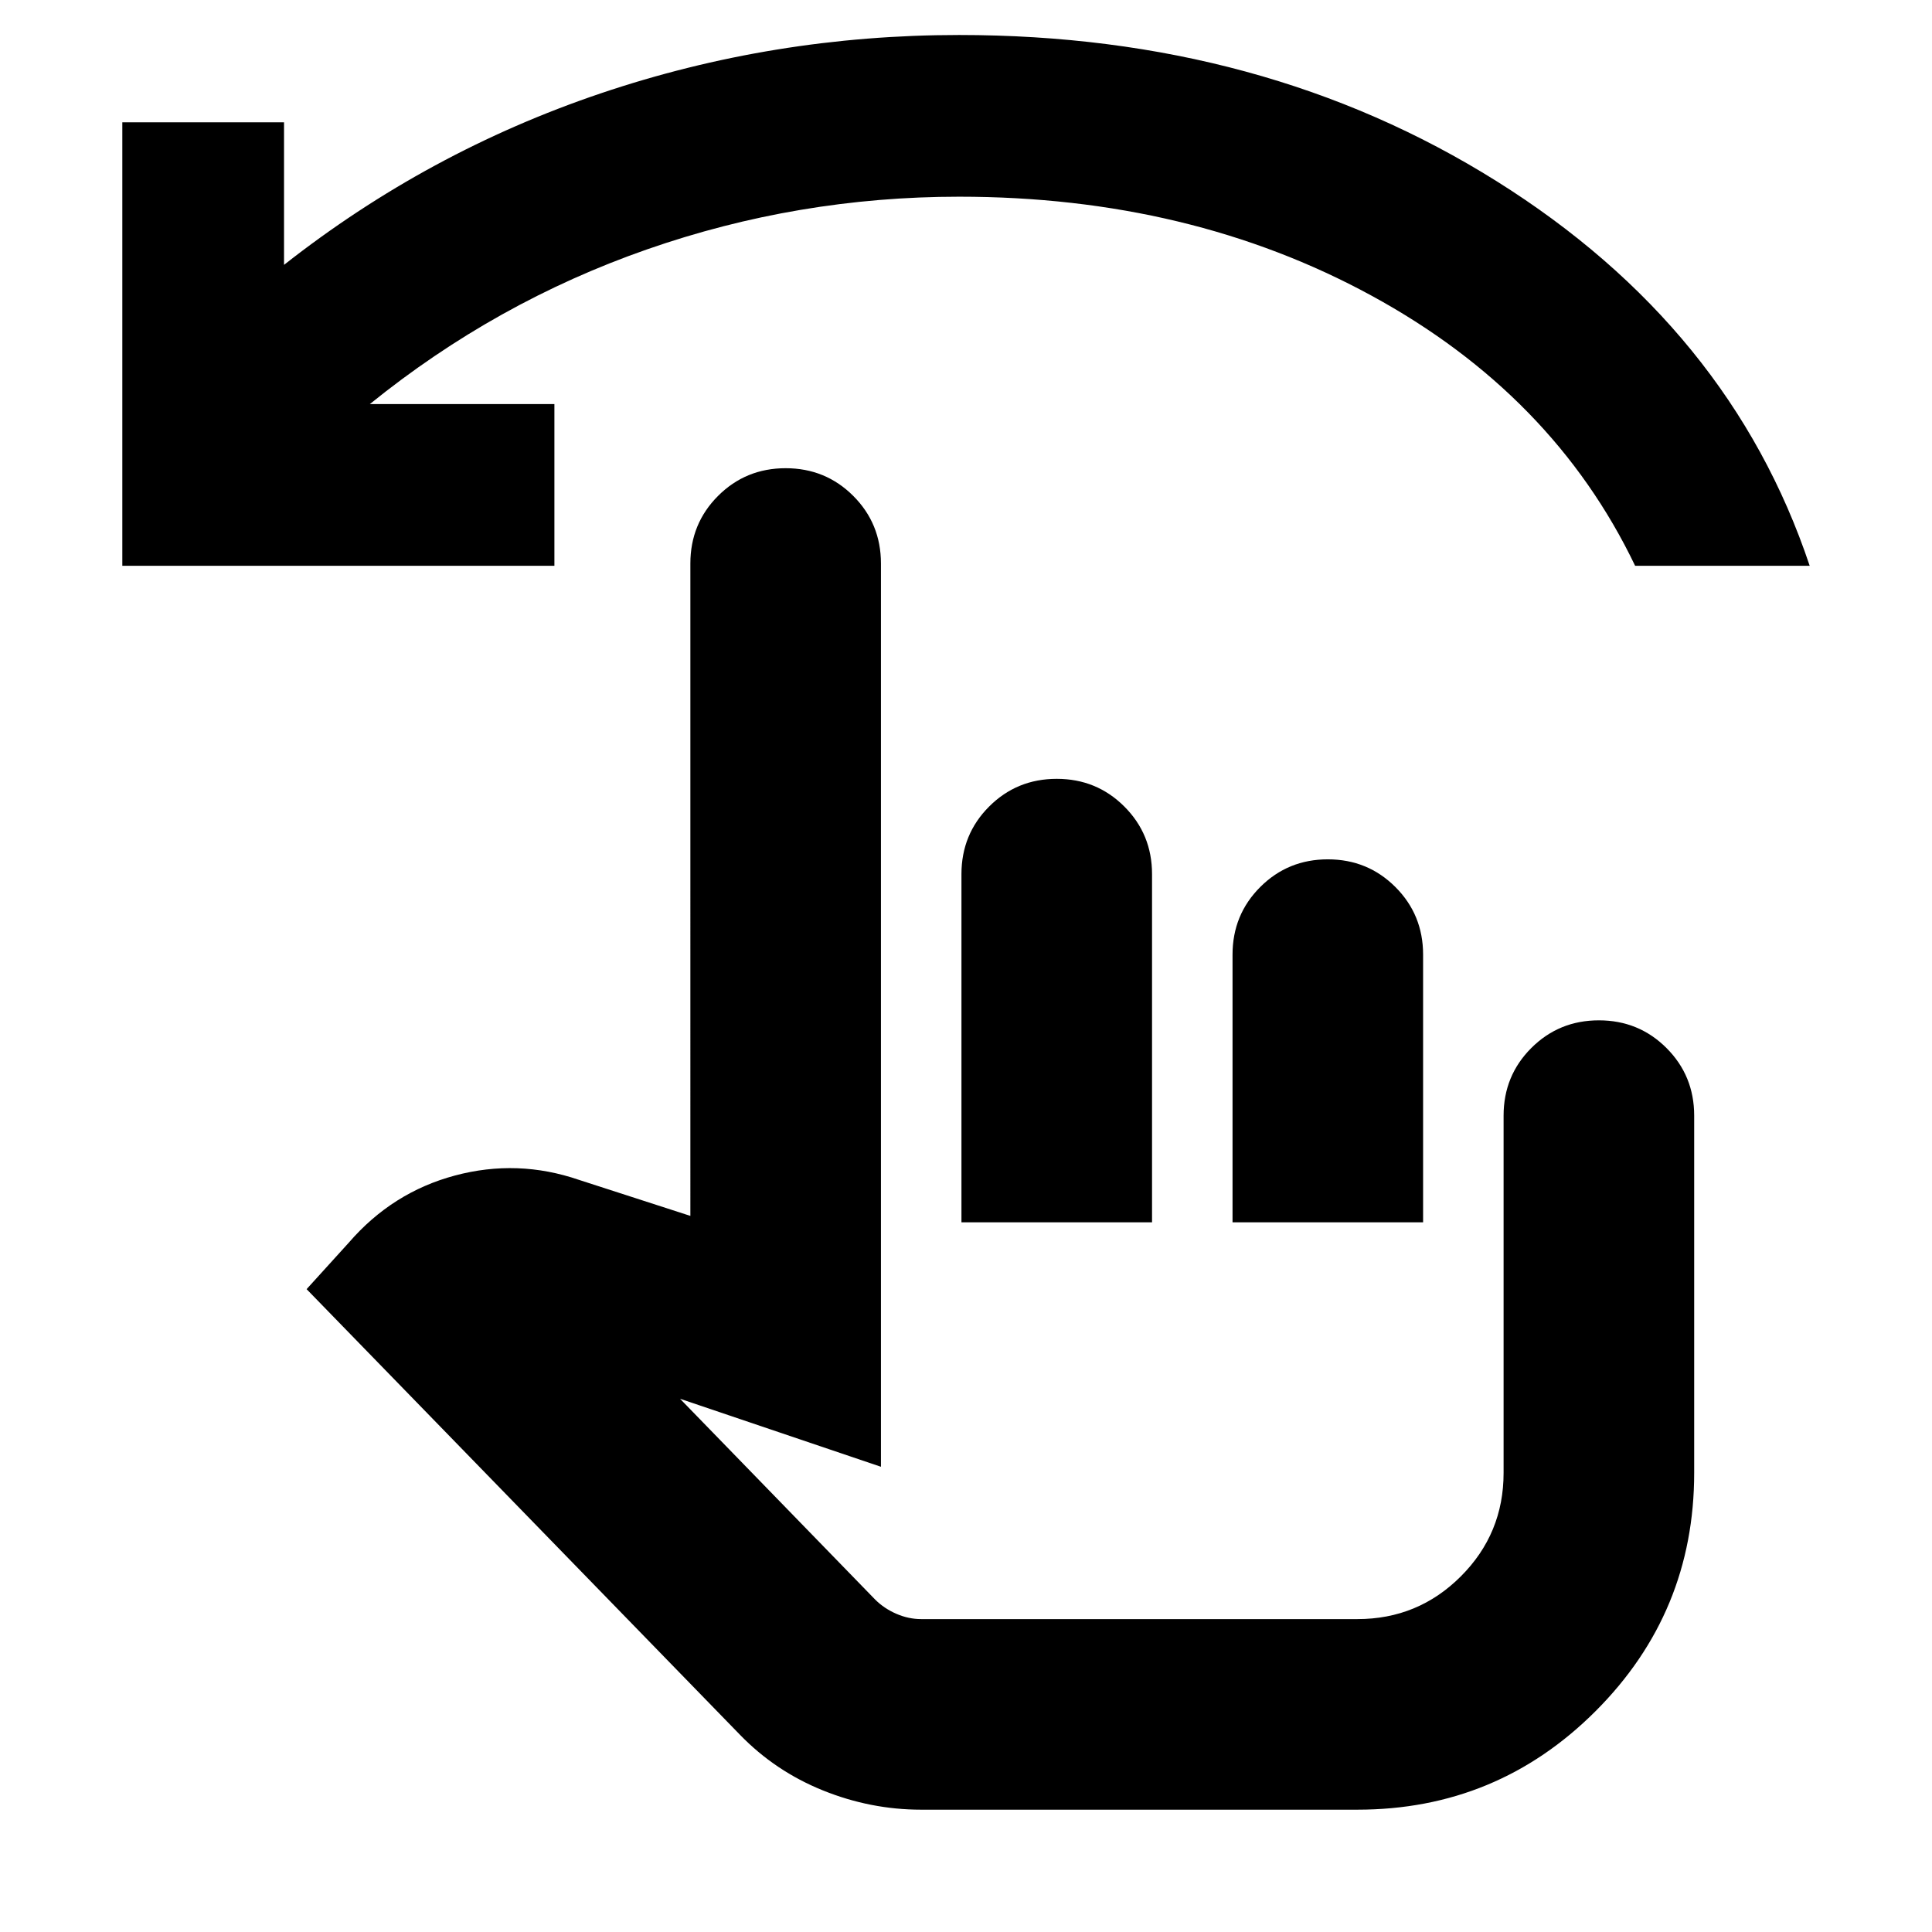 <svg xmlns="http://www.w3.org/2000/svg" height="24" viewBox="0 -960 960 960" width="24"><path d="M457.74-60.78q-25.13 0-48.83-9.57-23.69-9.56-41.26-27.69l-215.3-221.39 20.95-23.09q21.65-25.05 52.76-33.37 31.11-8.33 61.72 2.19l55.26 17.87V-680q0-19.83 13.76-33.59 13.76-13.76 33.59-13.76 19.83 0 33.59 13.76 13.76 13.76 13.76 33.59v448.83l-99.83-33.79 96.92 99.74q4.43 4.44 10.52 7.09 6.08 2.65 12.39 2.65h216.74q30.17 0 51.41-21.24 21.24-21.24 21.24-51.41v-177.52q0-19.83 13.76-33.59Q774.65-453 794.48-453q19.83 0 33.59 13.76 13.76 13.76 13.76 33.59v177.52q0 69.39-48.98 118.37-48.98 48.98-118.37 48.98H457.74Zm20-291.87v-173q0-19.83 13.76-33.59Q505.26-573 525.09-573q19.82 0 33.58 13.76 13.77 13.76 13.77 33.59v173h-94.7Zm134.7 0v-133q0-19.83 13.76-33.59Q639.96-533 659.78-533q19.83 0 33.59 13.76 13.76 13.76 13.76 33.59v133h-94.69ZM60.78-678.87v-220.35h80.35v70.83q71.44-56.18 157.3-85.2 85.87-29.02 178.18-29.02 151.09 0 267.04 72.65 115.96 72.66 155.57 191.09h-86.74Q771.65-764 681.43-813.13q-90.21-49.13-204.82-49.13-80.09 0-155.15 26.19-75.07 26.2-137.68 76.85h91.7v80.35H60.78Zm524.87 403.96Z"/></svg>